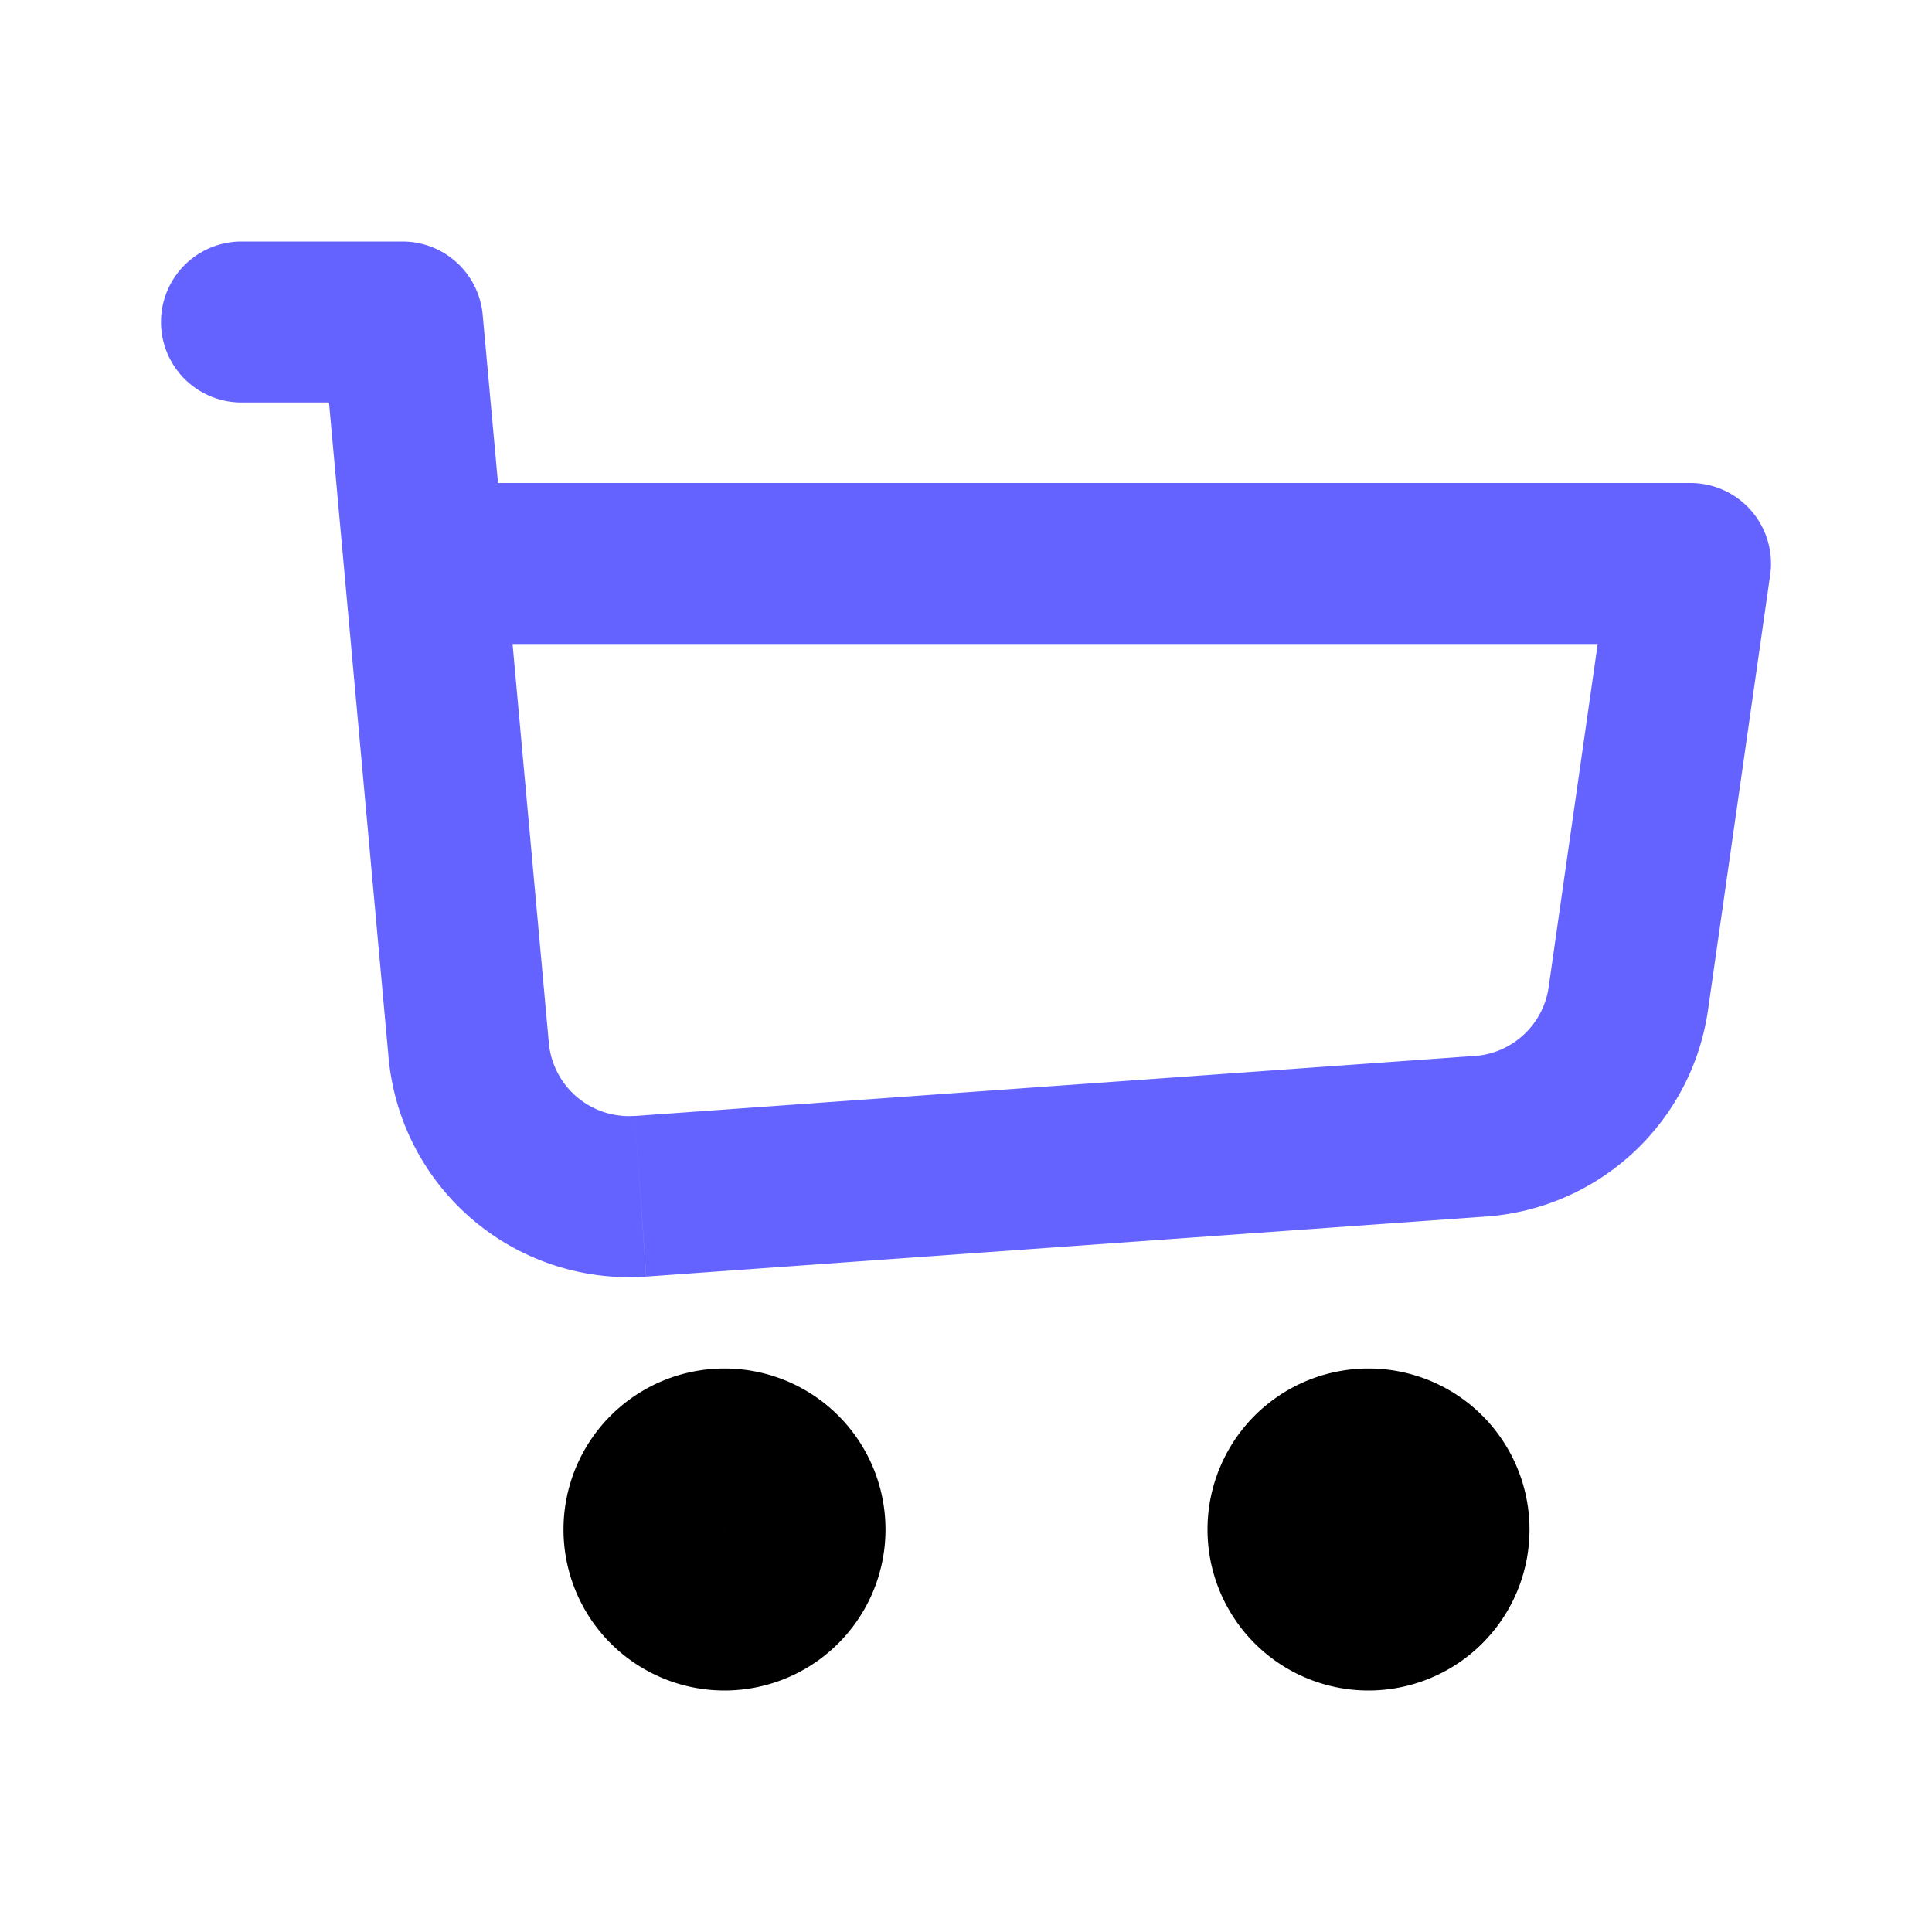 <svg xmlns="http://www.w3.org/2000/svg" width="24" height="24" fill="none" viewBox="0 0 24 24">
  <g class="Store / Shopping_Cart">
    <path fill="#6563FF" d="M3 3a1 1 0 0 0 0 2V3Zm2 1 .996-.09A1 1 0 0 0 5 3v1Zm16 3 .99.141A1 1 0 0 0 21 6v1ZM5.273 7l-.996.09.996-.09Zm2.684 7.86-.072-.997.072.997ZM3 5h2V3H3v2Zm5.028 10.858 10.434-.746-.142-1.995-10.435.746.143 1.995Zm13.19-3.314.772-5.403-1.98-.282-.772 5.402 1.98.283ZM4.004 4.091l.273 3 1.992-.182-.273-3-1.992.182Zm.273 3 .55 6.046 1.991-.181-.55-6.047-1.991.182ZM21 6H5.273v2H21V6Zm-2.538 9.112a3 3 0 0 0 2.756-2.568l-1.98-.283a1 1 0 0 1-.918.857l.142 1.994Zm-10.577-1.25a1 1 0 0 1-1.067-.906l-1.991.18a3 3 0 0 0 3.2 2.722l-.142-1.995Z" class="Vector"/>
    <path stroke="currentColor" stroke-linecap="round" stroke-linejoin="round" stroke-width="2" d="M9 20a1 1 0 1 0 0-2 1 1 0 0 0 0 2ZM17 20a1 1 0 1 0 0-2 1 1 0 0 0 0 2Z" class="Vector"/>
  </g>
</svg>
